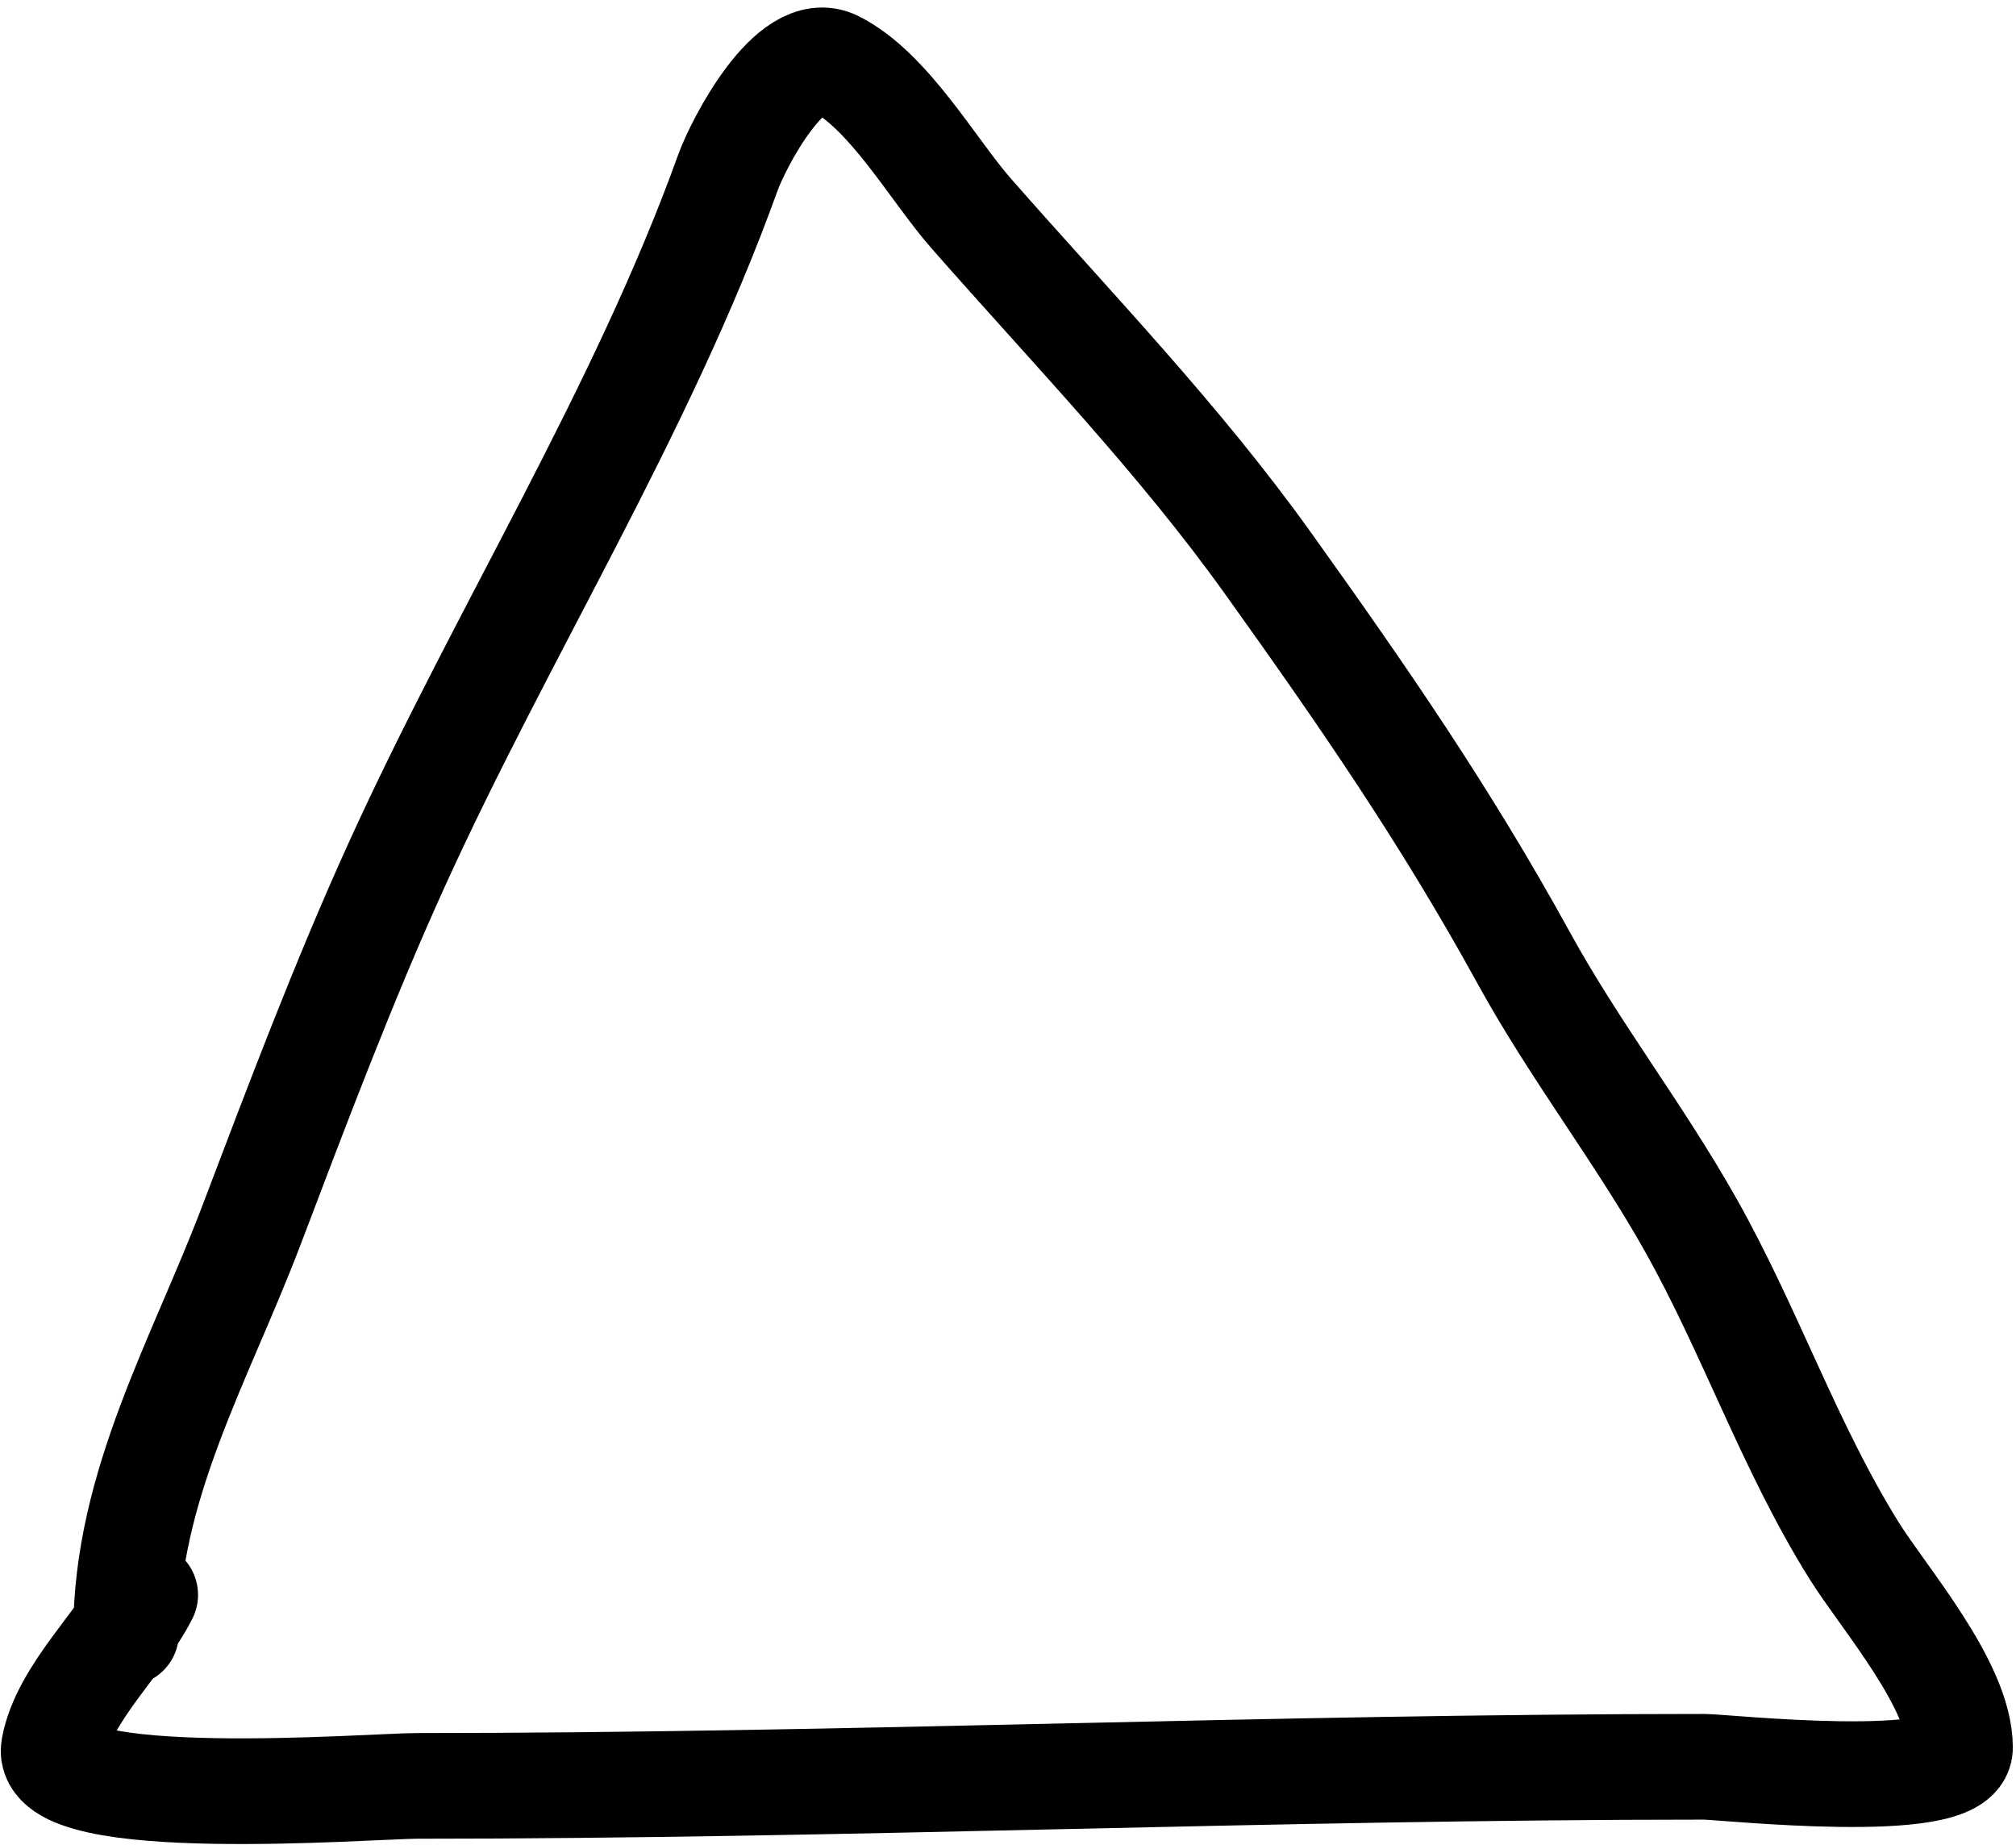 <svg width="248" height="227" viewBox="0 0 248 227" fill="none" xmlns="http://www.w3.org/2000/svg">
<path d="M15.512 200.898C15.512 182.816 24.627 167.318 30.918 150.764C36.529 135.996 42.273 120.743 48.804 106.375C61.752 77.89 78.963 50.625 89.537 21.253C90.817 17.698 97.292 5.09 102.723 7.806C109.326 11.107 114.789 20.919 119.434 26.214C131.924 40.452 144.938 53.848 155.99 69.298C167.671 85.627 177.819 100.315 187.454 117.864C193.669 129.186 201.616 139.39 207.951 150.634C215.309 163.695 220.113 177.974 228.057 190.714C231.765 196.662 241.112 207.313 241.112 214.998C241.112 220.52 212.071 217.348 209.648 217.348C156.816 217.348 104.066 219.698 51.284 219.698C45.814 219.698 5.191 222.933 6.634 214.998C7.847 208.329 14.97 201.983 17.862 196.198" stroke="black" stroke-width="13" stroke-linecap="round"/>
</svg>
